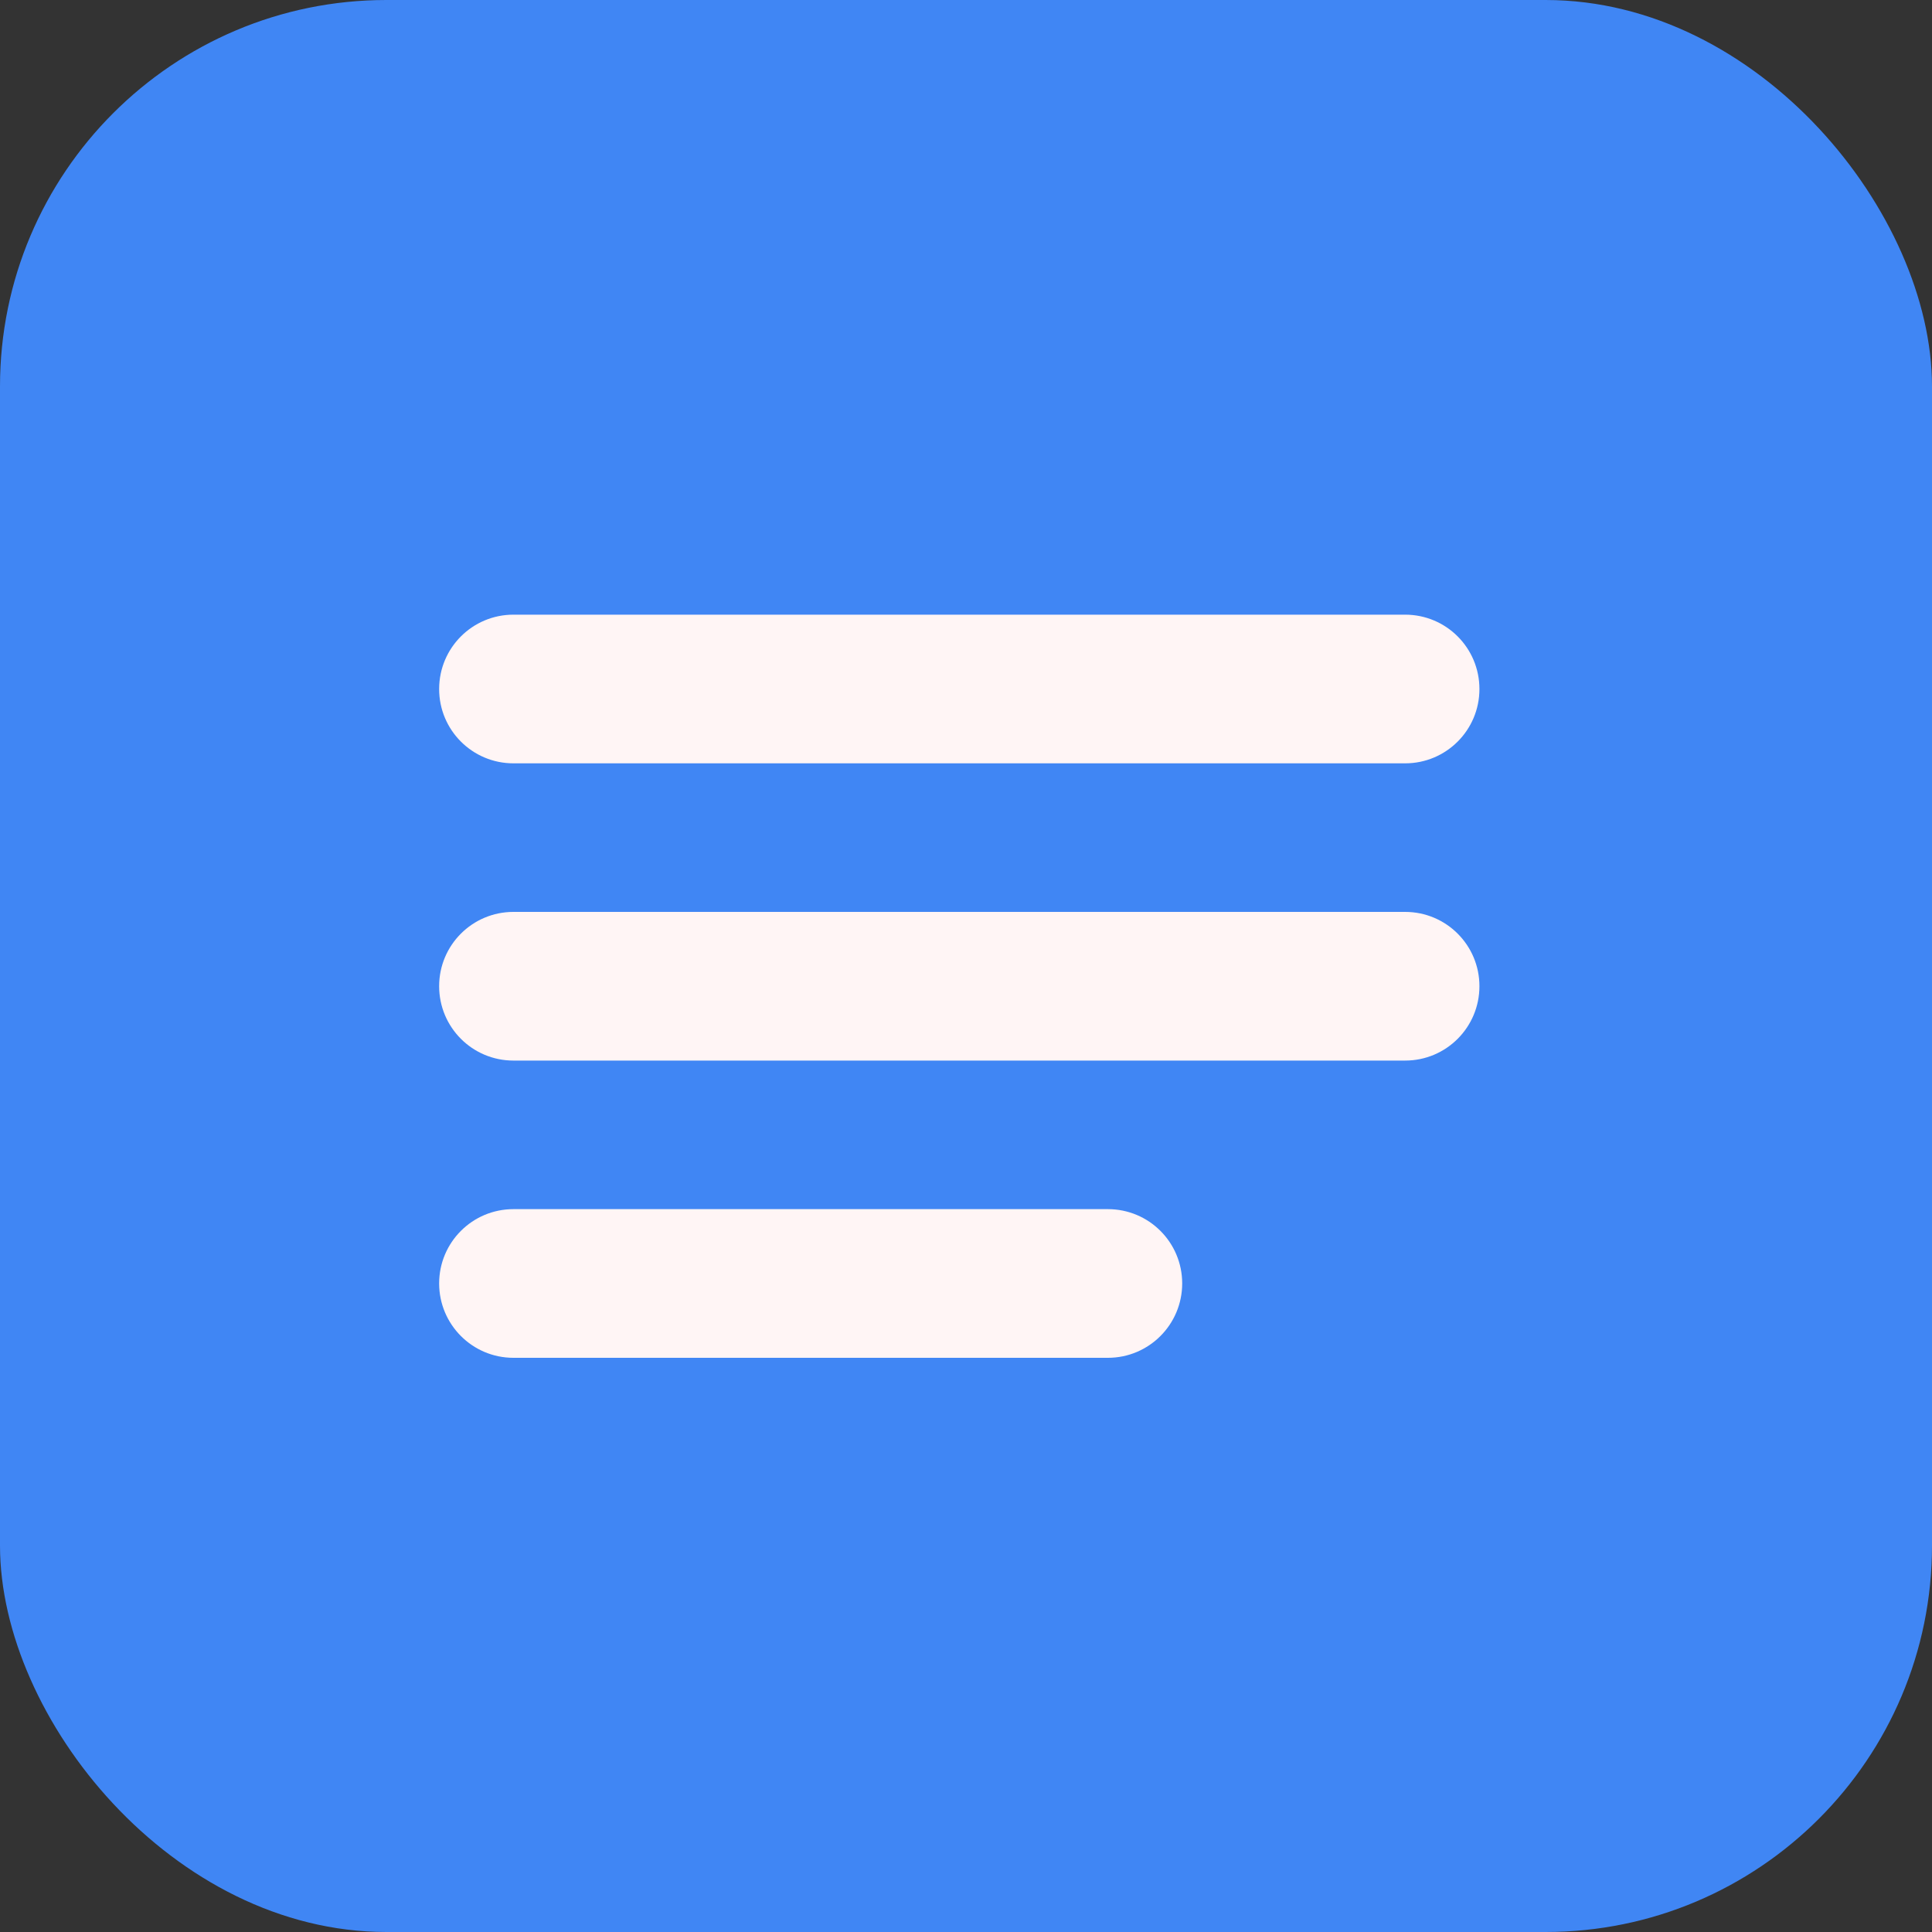 <svg width="20" height="20" viewBox="0 0 20 20" fill="none" xmlns="http://www.w3.org/2000/svg">
<rect x="0" y="0" width="20" height="20" fill="#333333" stroke="none"/>
<rect width="20" height="20" rx="4" fill="#4086F4"/>
<path d="M14.546 7.902H5.315C4.89 7.902 4.546 7.558 4.546 7.133C4.546 6.707 4.89 6.363 5.315 6.363H14.546C14.971 6.363 15.315 6.707 15.315 7.133C15.315 7.558 14.971 7.902 14.546 7.902ZM14.546 10.979H5.315C4.89 10.979 4.546 10.635 4.546 10.209C4.546 9.784 4.89 9.44 5.315 9.44H14.546C14.971 9.44 15.315 9.784 15.315 10.209C15.315 10.635 14.971 10.979 14.546 10.979ZM11.469 14.056H5.315C4.89 14.056 4.546 13.711 4.546 13.286C4.546 12.861 4.89 12.517 5.315 12.517H11.469C11.894 12.517 12.238 12.861 12.238 13.286C12.238 13.711 11.894 14.056 11.469 14.056Z" fill="#FFF5F5"/>
</svg>
